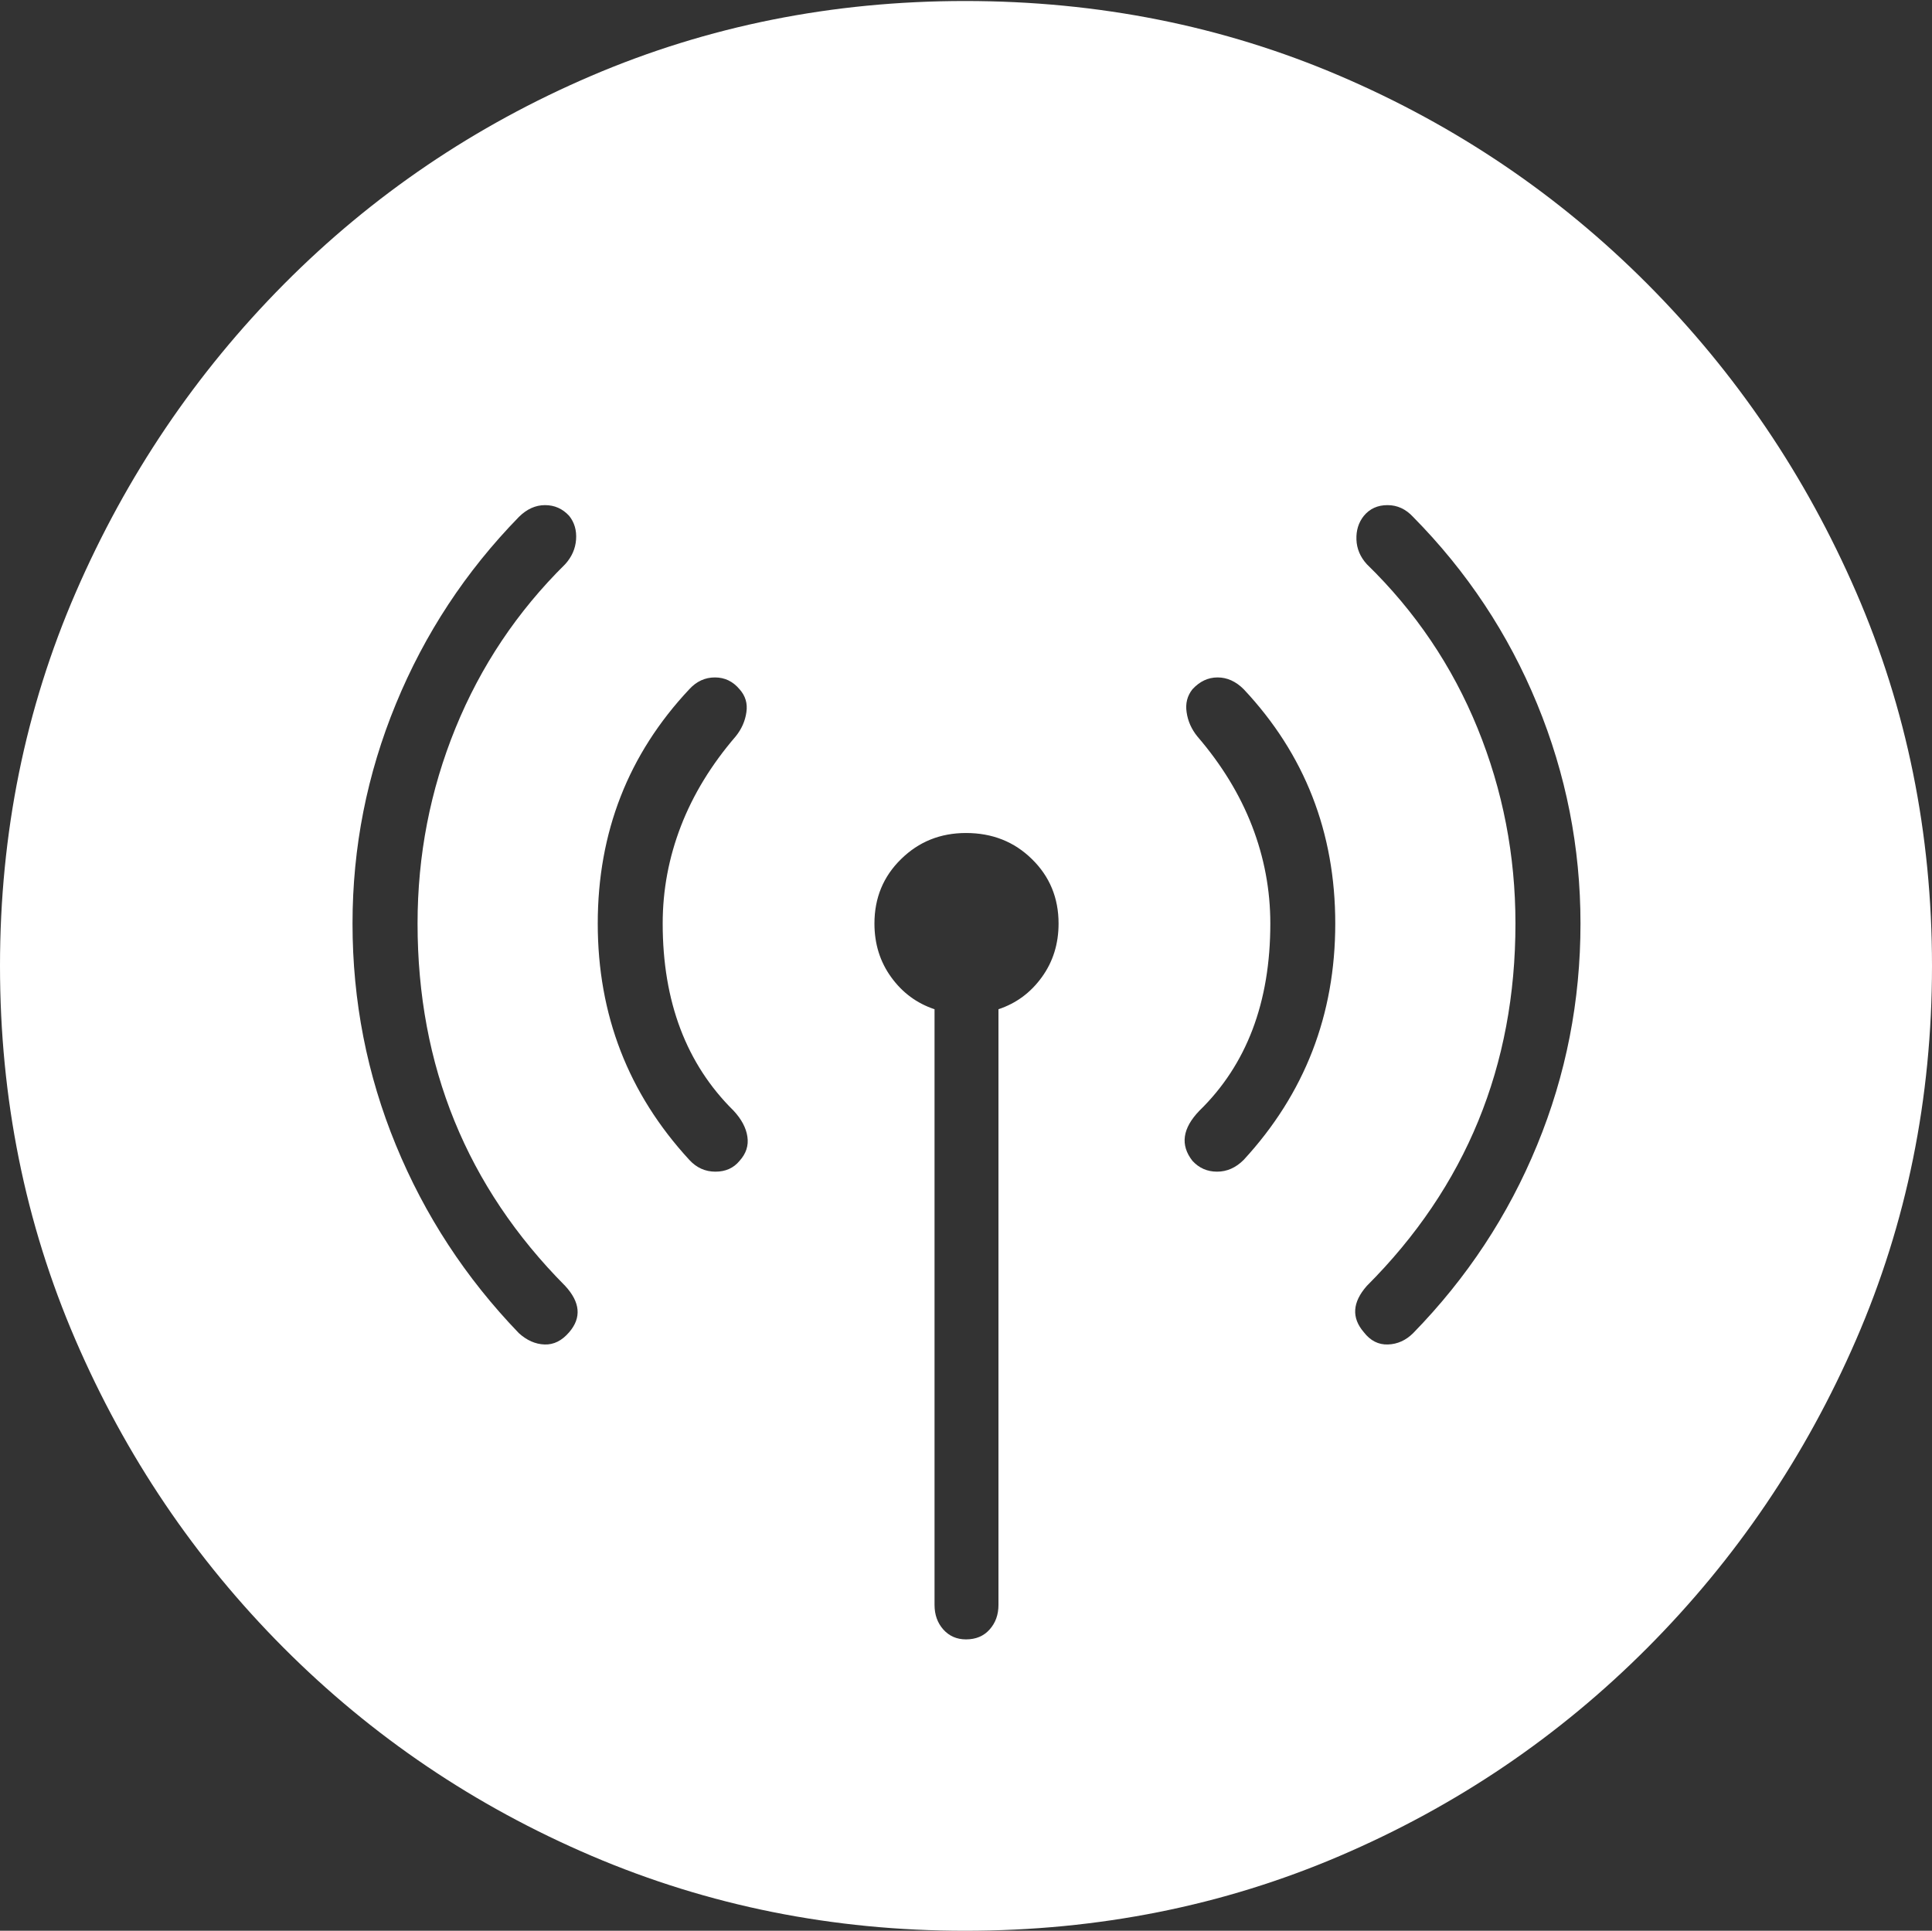 <?xml version="1.0" encoding="UTF-8"?>
<!--Generator: Apple Native CoreSVG 175-->
<!DOCTYPE svg
PUBLIC "-//W3C//DTD SVG 1.1//EN"
       "http://www.w3.org/Graphics/SVG/1.1/DTD/svg11.dtd">
<svg version="1.1" xmlns="http://www.w3.org/2000/svg" xmlns:xlink="http://www.w3.org/1999/xlink" width="19.16" height="19.15">
 <rect width="100%" height="100%" fill="#333333" stroke="none"/>
 <g>
  <rect height="19.15" opacity="0" width="19.16" x="0" y="0"/>
  <path d="M9.57 19.15Q11.553 19.15 13.286 18.408Q15.02 17.666 16.338 16.343Q17.656 15.02 18.408 13.286Q19.16 11.553 19.16 9.58Q19.16 7.607 18.408 5.874Q17.656 4.141 16.338 2.817Q15.02 1.494 13.286 0.752Q11.553 0.01 9.57 0.01Q7.598 0.01 5.864 0.752Q4.131 1.494 2.817 2.817Q1.504 4.141 0.752 5.874Q0 7.607 0 9.58Q0 11.553 0.747 13.286Q1.494 15.02 2.812 16.343Q4.131 17.666 5.869 18.408Q7.607 19.15 9.57 19.15ZM3.496 9.16Q3.496 8.027 3.926 6.982Q4.355 5.938 5.146 5.127Q5.264 5.01 5.405 5.01Q5.547 5.01 5.645 5.117Q5.723 5.215 5.713 5.352Q5.703 5.488 5.605 5.596Q4.893 6.299 4.517 7.222Q4.141 8.145 4.141 9.16Q4.141 11.279 5.605 12.754Q5.83 12.998 5.645 13.213Q5.537 13.34 5.4 13.335Q5.264 13.33 5.146 13.223Q4.355 12.402 3.926 11.357Q3.496 10.312 3.496 9.16ZM5.928 9.16Q5.928 7.803 6.836 6.836Q6.943 6.719 7.09 6.719Q7.236 6.719 7.334 6.836Q7.422 6.934 7.402 7.065Q7.383 7.197 7.295 7.305Q6.934 7.725 6.753 8.193Q6.572 8.662 6.572 9.16Q6.572 10.322 7.275 11.016Q7.393 11.143 7.412 11.274Q7.432 11.406 7.334 11.514Q7.246 11.621 7.095 11.621Q6.943 11.621 6.836 11.504Q5.928 10.518 5.928 9.16ZM8.672 9.16Q8.672 8.779 8.936 8.521Q9.199 8.262 9.58 8.262Q9.971 8.262 10.234 8.521Q10.498 8.779 10.498 9.16Q10.498 9.463 10.332 9.692Q10.166 9.922 9.902 10.01L9.902 15.918Q9.902 16.064 9.814 16.162Q9.727 16.26 9.58 16.26Q9.443 16.26 9.355 16.162Q9.268 16.064 9.268 15.918L9.268 10.01Q9.004 9.922 8.838 9.692Q8.672 9.463 8.672 9.16ZM12.598 9.16Q12.598 8.662 12.417 8.193Q12.236 7.725 11.875 7.305Q11.787 7.197 11.768 7.065Q11.748 6.934 11.826 6.836Q11.934 6.719 12.075 6.719Q12.217 6.719 12.334 6.836Q13.242 7.803 13.242 9.16Q13.242 10.518 12.334 11.504Q12.217 11.621 12.07 11.621Q11.924 11.621 11.826 11.514Q11.641 11.279 11.895 11.016Q12.246 10.674 12.422 10.21Q12.598 9.746 12.598 9.16ZM15.029 9.16Q15.029 8.145 14.653 7.222Q14.277 6.299 13.555 5.596Q13.457 5.488 13.452 5.352Q13.447 5.215 13.525 5.117Q13.613 5.01 13.76 5.01Q13.906 5.01 14.014 5.127Q14.815 5.938 15.244 6.982Q15.674 8.027 15.674 9.16Q15.674 10.312 15.244 11.357Q14.815 12.402 14.014 13.223Q13.906 13.33 13.765 13.335Q13.623 13.34 13.525 13.213Q13.34 12.998 13.555 12.754Q15.029 11.279 15.029 9.16Z" fill="#ffffff"/>
 </g>
</svg>
